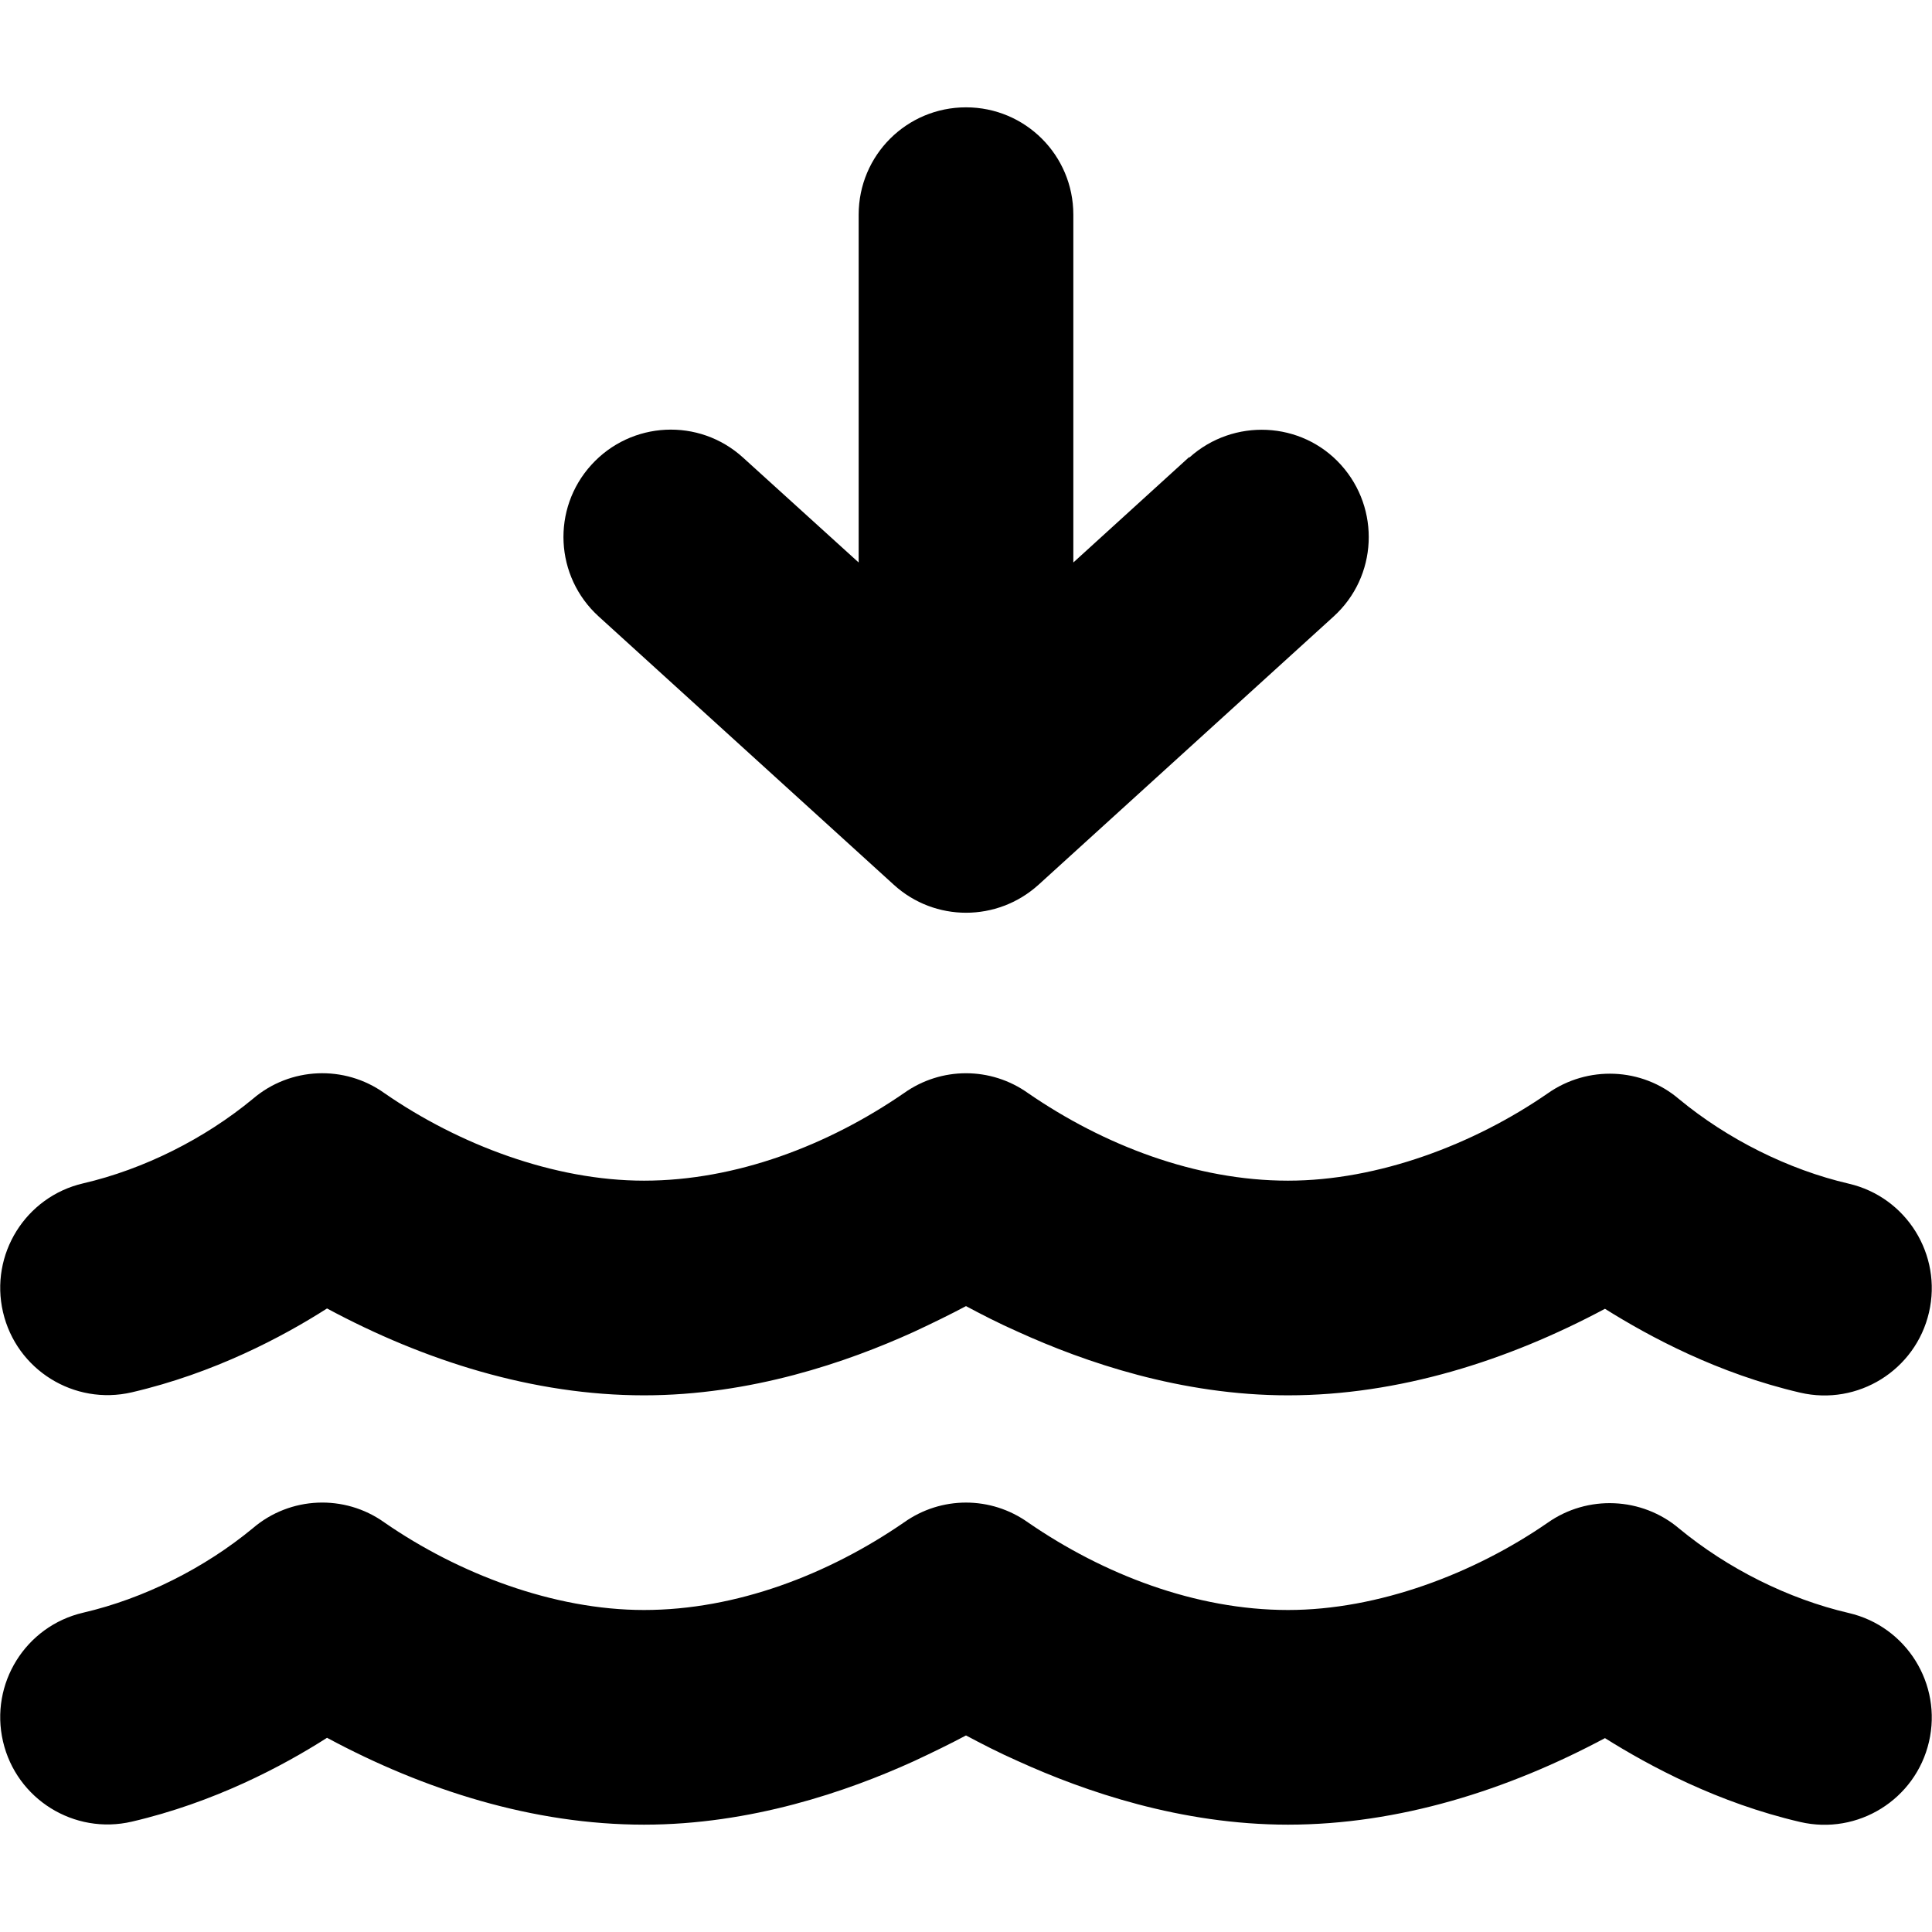 <svg xmlns="http://www.w3.org/2000/svg" width="24" height="24" viewBox="0 0 576 512"><path d="M354.5 104.3L320 135.7 320 32c0-17.7-14.3-32-32-32s-32 14.3-32 32l0 103.7-34.5-31.3c-13.1-11.9-33.3-10.9-45.2 2.2s-10.9 33.3 2.2 45.2l88 80c12.2 11.1 30.8 11.1 43.1 0l88-80c13.1-11.9 14-32.1 2.2-45.2s-32.1-14-45.2-2.2zm-85 189.6C247 309.4 219.5 320 192 320c-26.9 0-55.3-10.8-77.4-26.1c0 0 0 0 0 0c-11.9-8.5-28.1-7.8-39.2 1.7c-14.4 11.9-32.5 21-50.6 25.2c-17.2 4-27.9 21.2-23.9 38.4s21.2 27.9 38.4 23.9c24.5-5.7 44.9-16.5 58.2-25C126.5 373.7 159 384 192 384c31.9 0 60.6-9.9 80.4-18.9c5.8-2.7 11.1-5.3 15.6-7.7c4.5 2.4 9.7 5.1 15.6 7.7c19.8 9 48.5 18.9 80.4 18.9c33 0 65.5-10.3 94.5-25.8c13.4 8.4 33.7 19.3 58.2 25c17.2 4 34.4-6.7 38.4-23.9s-6.7-34.4-23.9-38.4c-18.1-4.2-36.2-13.3-50.6-25.2c-11.1-9.5-27.3-10.1-39.2-1.7c0 0 0 0 0 0C439.4 309.2 410.9 320 384 320c-27.5 0-55-10.6-77.5-26.1c-11.1-7.9-25.9-7.9-37 0zm37 128c-11.1-7.9-25.9-7.9-37 0C247 437.4 219.5 448 192 448c-26.9 0-55.3-10.8-77.4-26.1c0 0 0 0 0 0c-11.9-8.5-28.1-7.8-39.2 1.7c-14.4 11.9-32.5 21-50.6 25.2c-17.2 4-27.9 21.2-23.9 38.4s21.2 27.9 38.4 23.9c24.5-5.7 44.9-16.5 58.2-25C126.5 501.7 159 512 192 512c31.9 0 60.6-9.9 80.4-18.9c5.8-2.7 11.1-5.3 15.6-7.7c4.5 2.4 9.7 5.1 15.6 7.7c19.8 9 48.5 18.9 80.4 18.9c33 0 65.5-10.3 94.5-25.8c13.4 8.4 33.7 19.3 58.2 25c17.2 4 34.4-6.7 38.4-23.9s-6.7-34.4-23.9-38.4c-18.1-4.2-36.2-13.3-50.6-25.2c-11.1-9.4-27.3-10.1-39.2-1.7c0 0 0 0 0 0C439.4 437.2 410.9 448 384 448c-27.5 0-55-10.6-77.5-26.1z"/></svg>